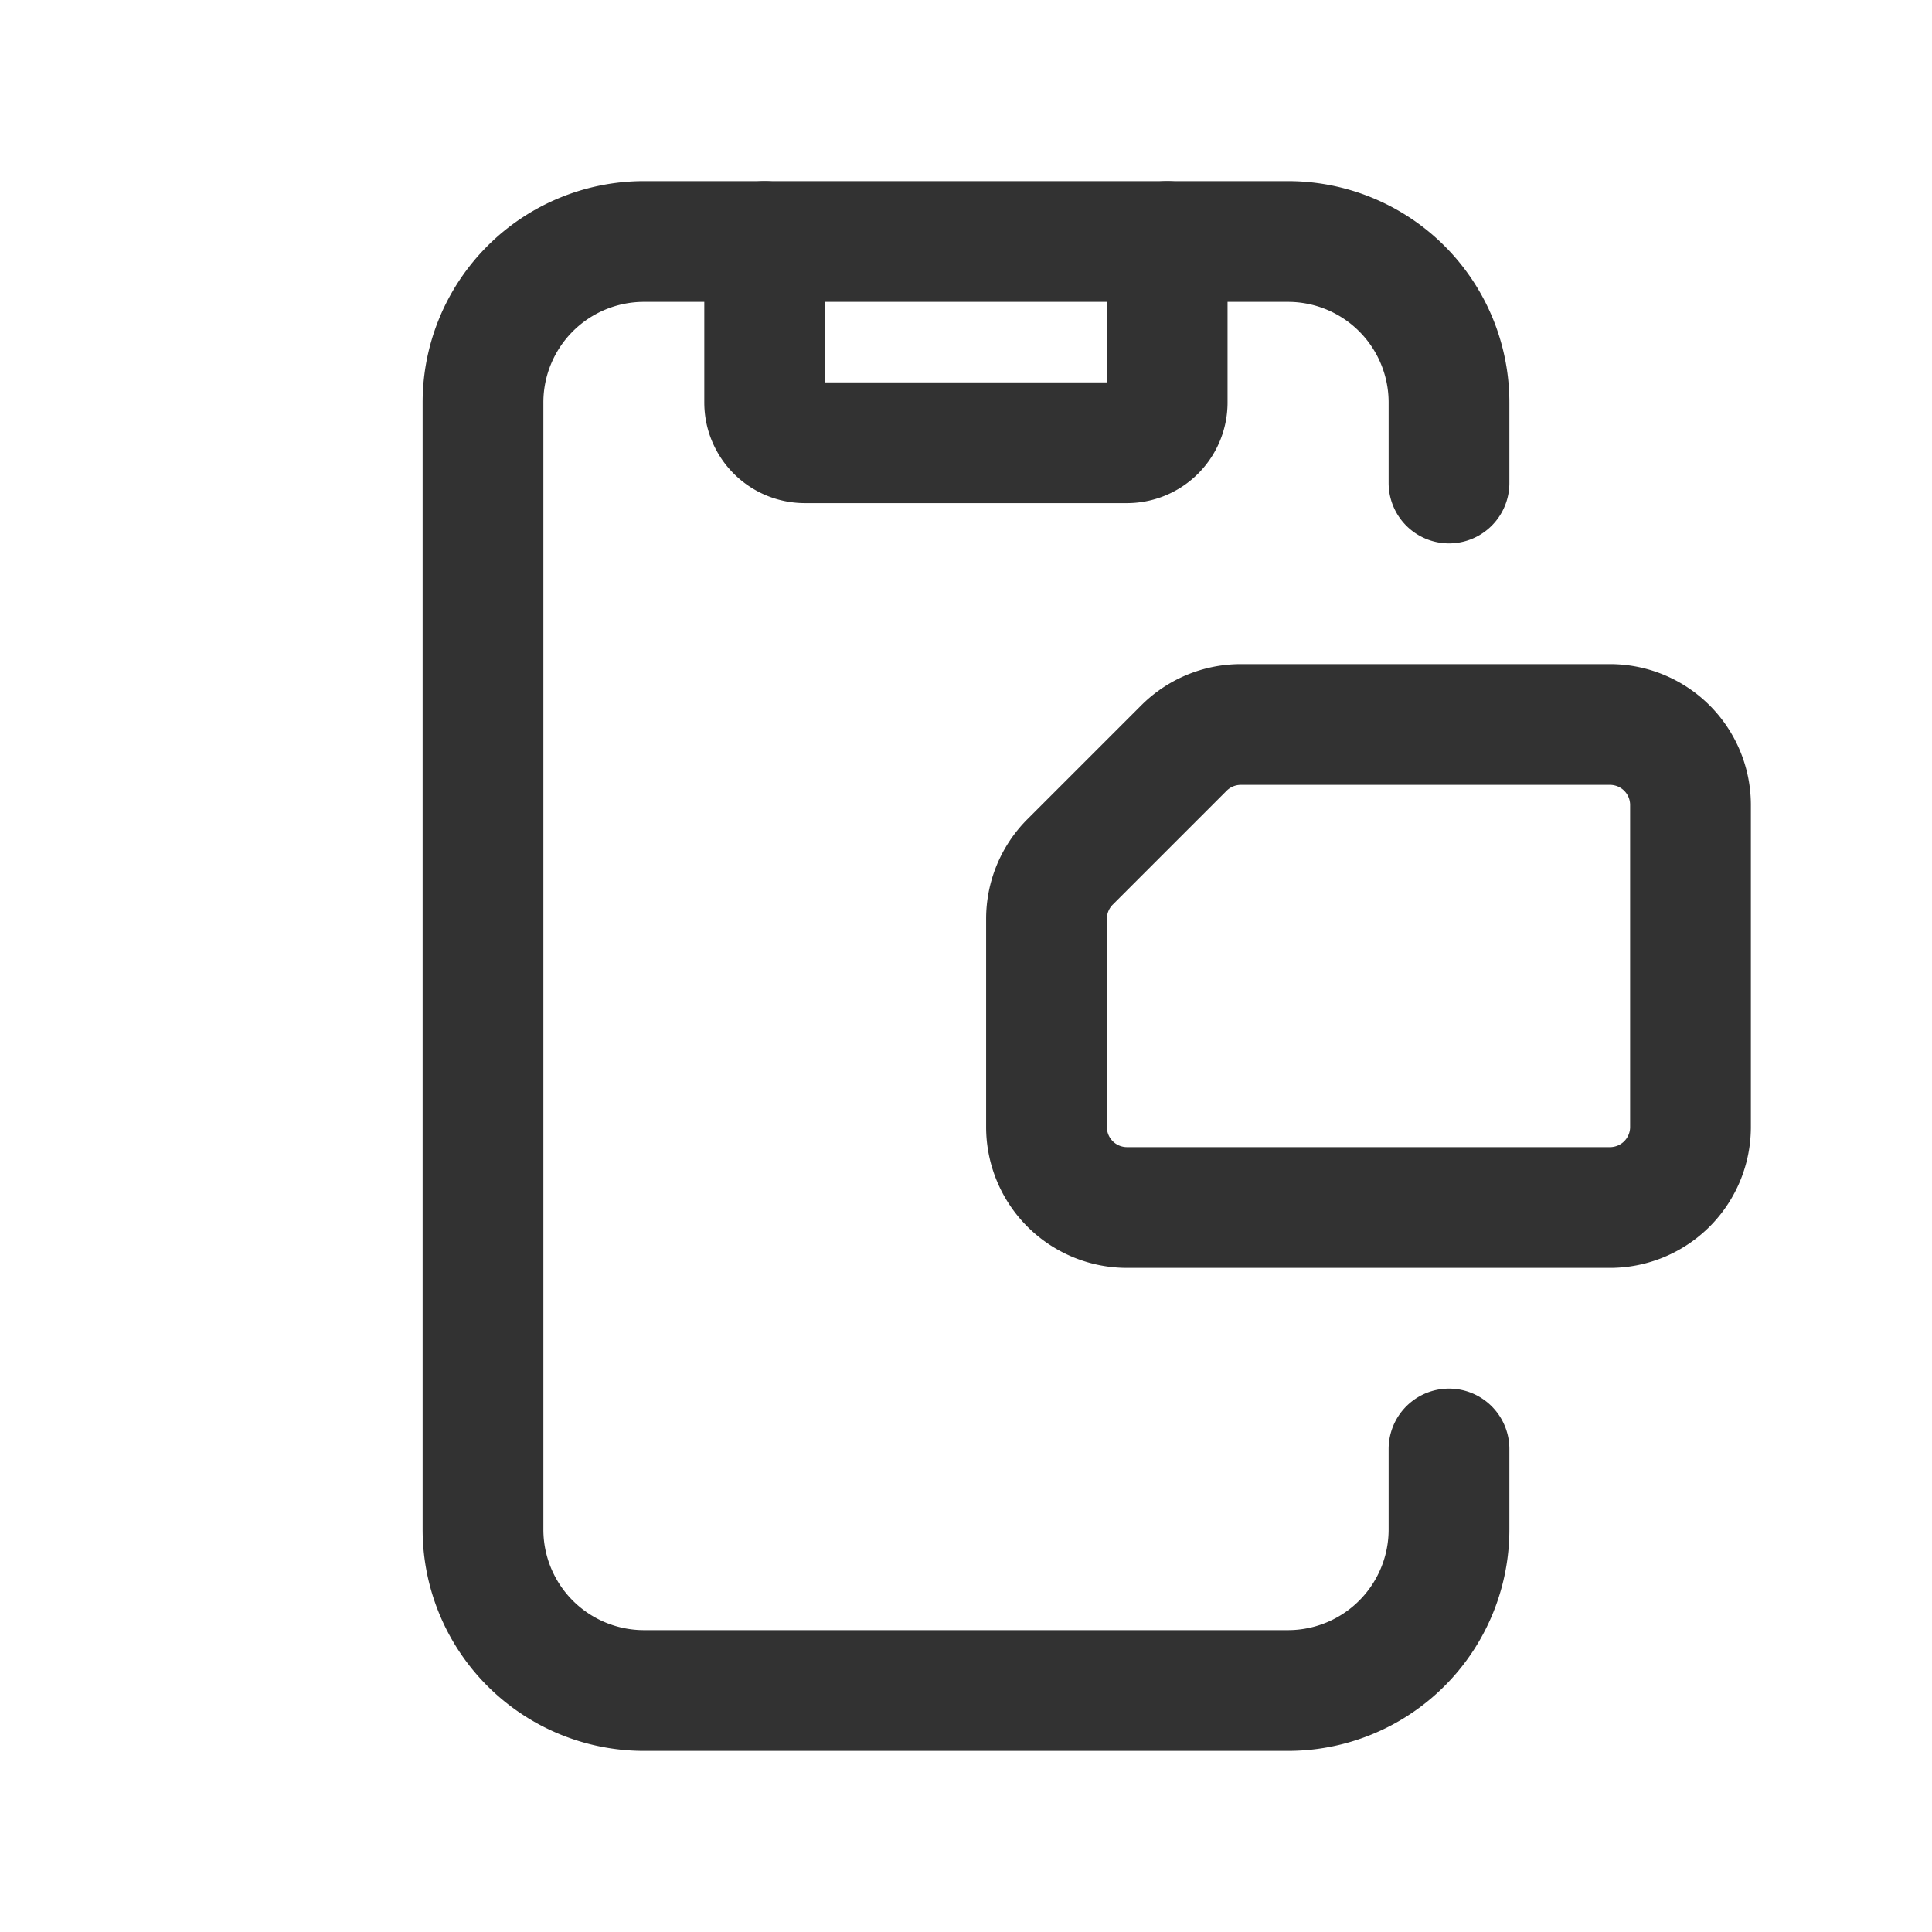 <svg id="Layer_3" data-name="Layer 3" xmlns="http://www.w3.org/2000/svg" viewBox="0 0 24 24"><rect width="24" height="24" fill="none"/><path d="M18,18v1a2,2,0,0,1-2,2H8a2,2,0,0,1-2-2V5A2,2,0,0,1,8,3h8a2,2,0,0,1,2,2V6" fill="none" stroke="#323232" stroke-linecap="round" stroke-linejoin="round" stroke-width="1.5"/><path d="M14.707,9.293l-1.414,1.414A1,1,0,0,0,13,11.414V14a1,1,0,0,0,1,1h6a1,1,0,0,0,1-1V10a1,1,0,0,0-1-1H15.414A1,1,0,0,0,14.707,9.293Z" fill="none" stroke="#323232" stroke-linecap="round" stroke-linejoin="round" stroke-width="1.5"/><path d="M14.499,3V5a.5.5,0,0,1-.5.5h-4a.5.5,0,0,1-.5-.5V3" fill="none" stroke="#323232" stroke-linecap="round" stroke-linejoin="round" stroke-width="1.5"/></svg>